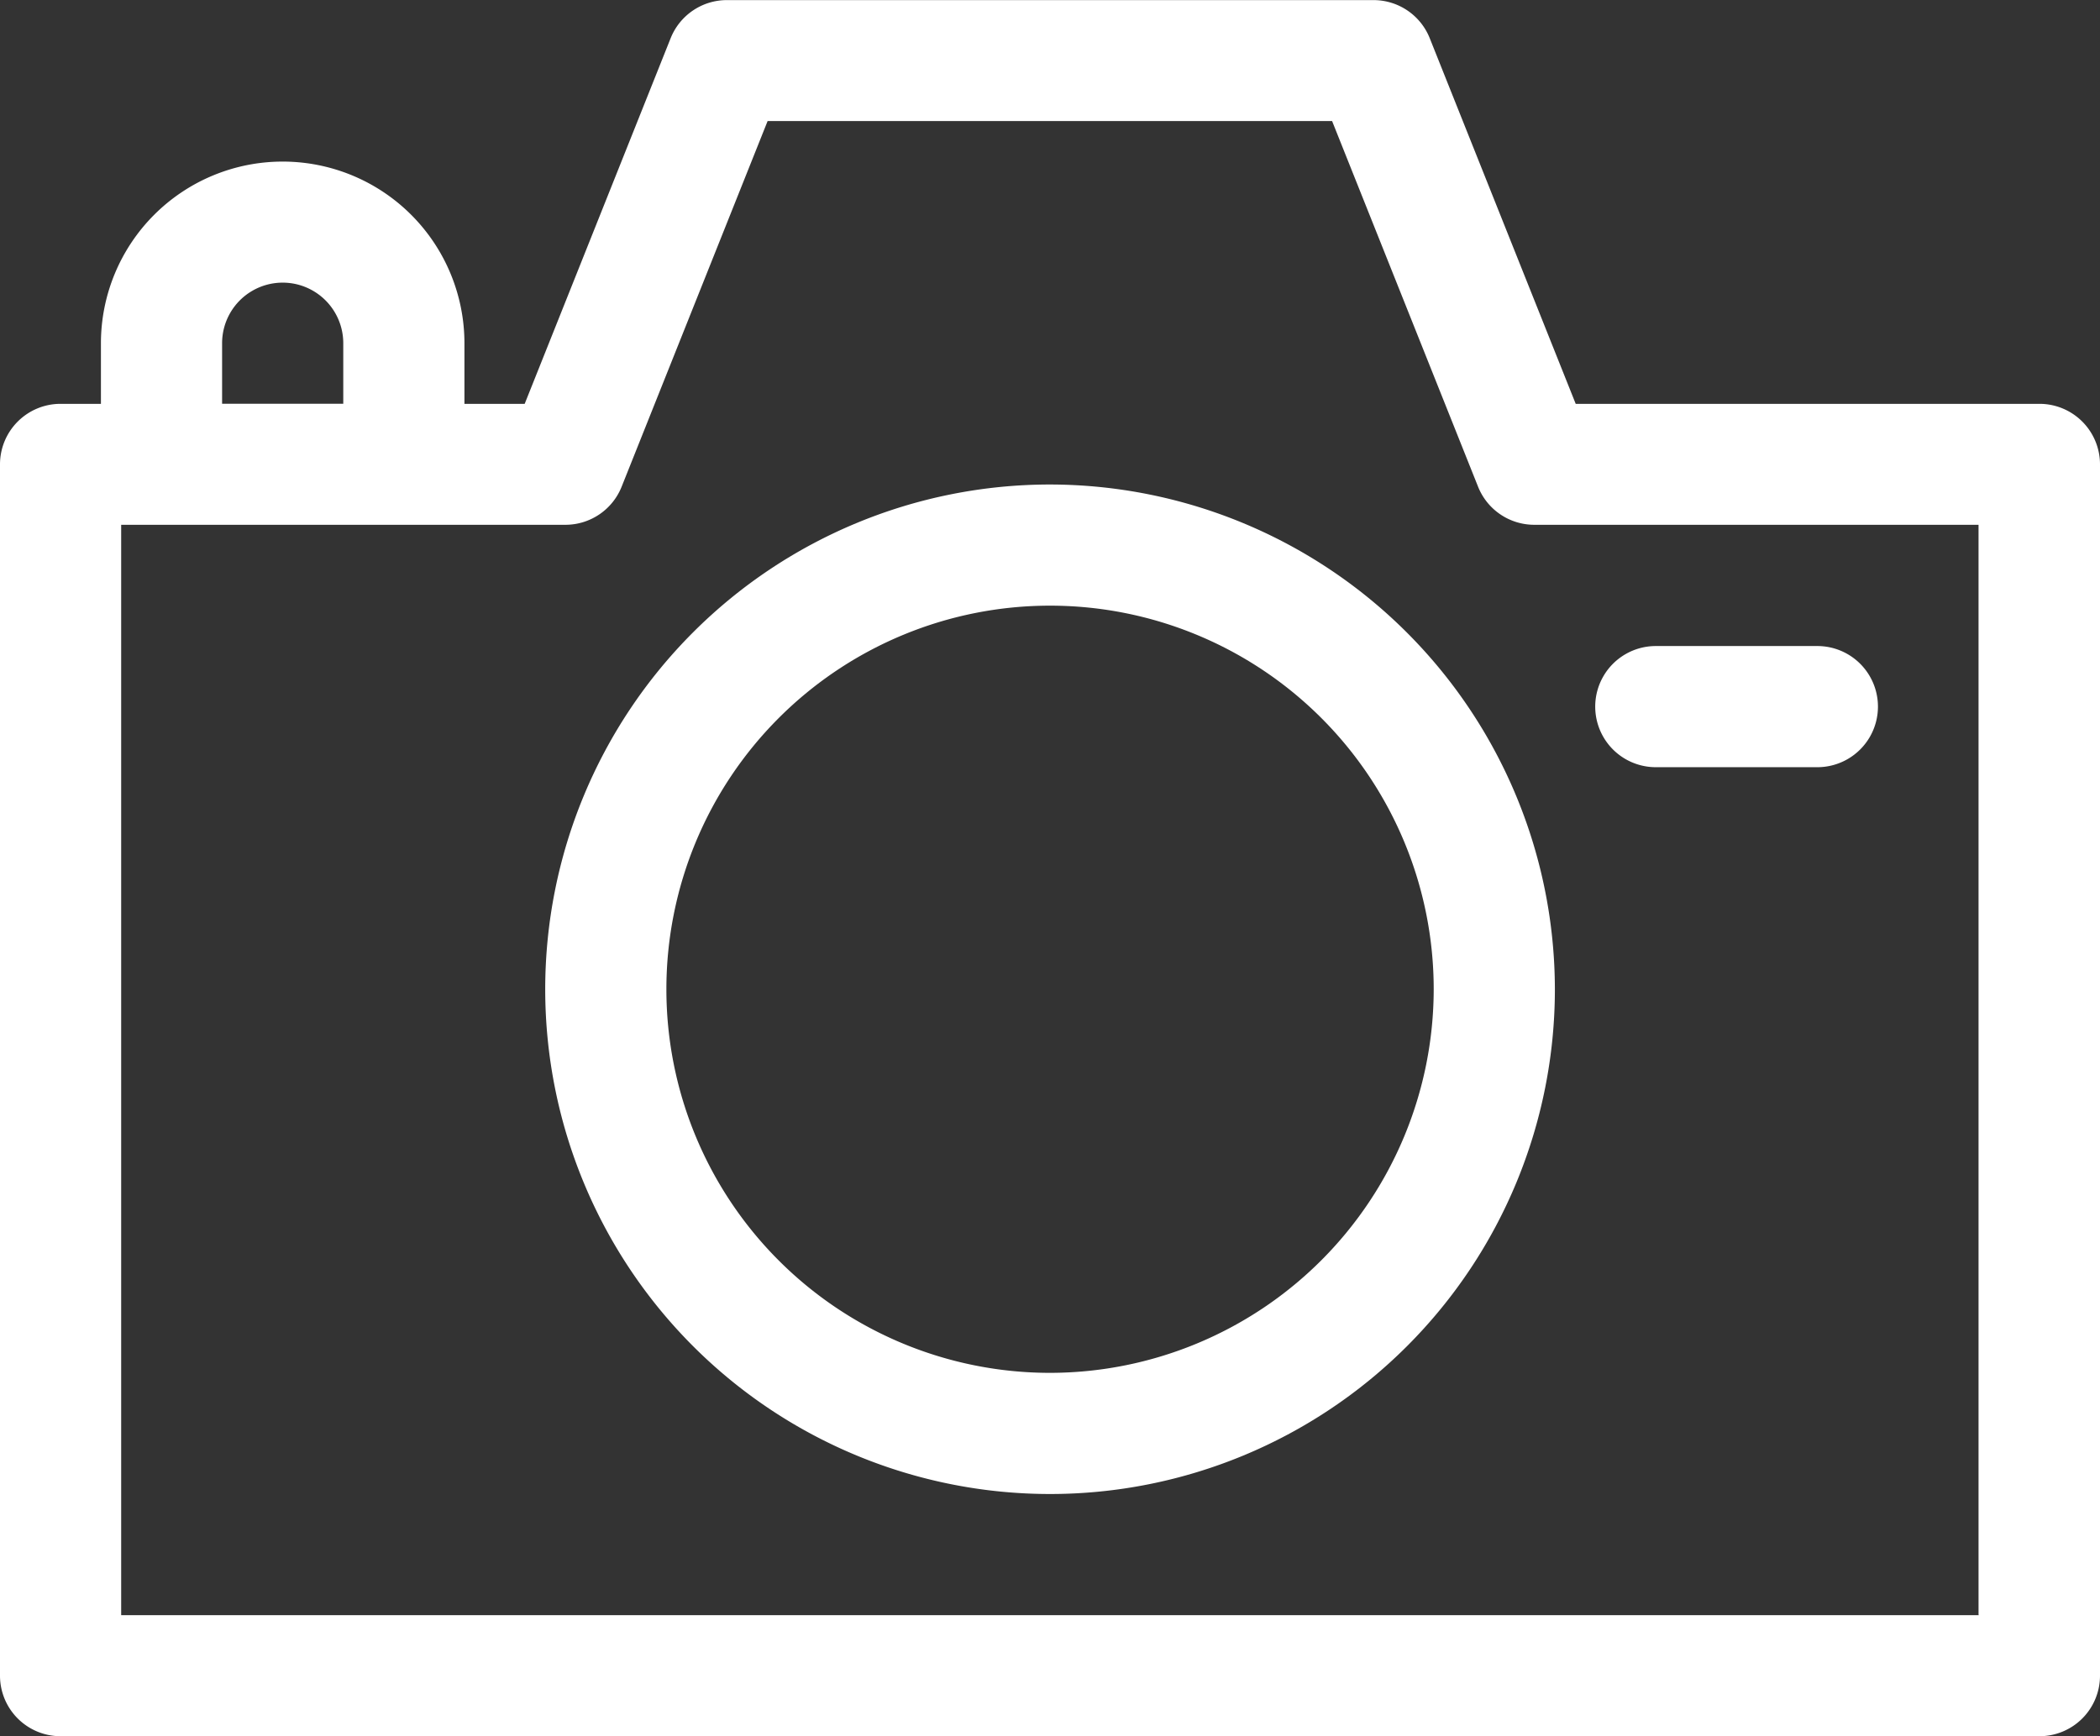 <svg xmlns="http://www.w3.org/2000/svg" width="21.577" height="17.843" viewBox="0 0 21.577 17.843"><rect x="0" y="0" width="21.577" height="17.843" fill="#333333" stroke="none"/><defs><style>.a{fill:#fff;}</style></defs><g transform="translate(0 0)"><path class="a" d="M20.955,48.457H16.19l-1.5-3.758a.622.622,0,0,0-.578-.391H7.469a.622.622,0,0,0-.578.391l-1.5,3.758H4.772v-.622a1.867,1.867,0,1,0-3.735,0v.622H.622A.622.622,0,0,0,0,49.079V61.527a.622.622,0,0,0,.622.622H20.955a.622.622,0,0,0,.622-.622V49.079A.622.622,0,0,0,20.955,48.457ZM2.282,47.834a.622.622,0,1,1,1.245,0v.622H2.282Zm18.05,13.071H1.245V49.7H5.809a.622.622,0,0,0,.578-.391l1.5-3.758h5.8l1.5,3.758a.622.622,0,0,0,.578.391h4.564v11.2Z" transform="translate(0 -44.307)"/></g><g transform="translate(5.602 4.979)"><path class="a" d="M138.11,162.462a5.187,5.187,0,1,0,5.187,5.187A5.193,5.193,0,0,0,138.11,162.462Zm0,9.129a3.942,3.942,0,1,1,3.942-3.942A3.946,3.946,0,0,1,138.11,171.591Z" transform="translate(-132.923 -162.462)"/></g><g transform="translate(16.391 6.639)"><path class="a" d="M391.205,201.846h-1.66a.622.622,0,0,0,0,1.245h1.66a.622.622,0,1,0,0-1.245Z" transform="translate(-388.923 -201.846)"/></g></svg>